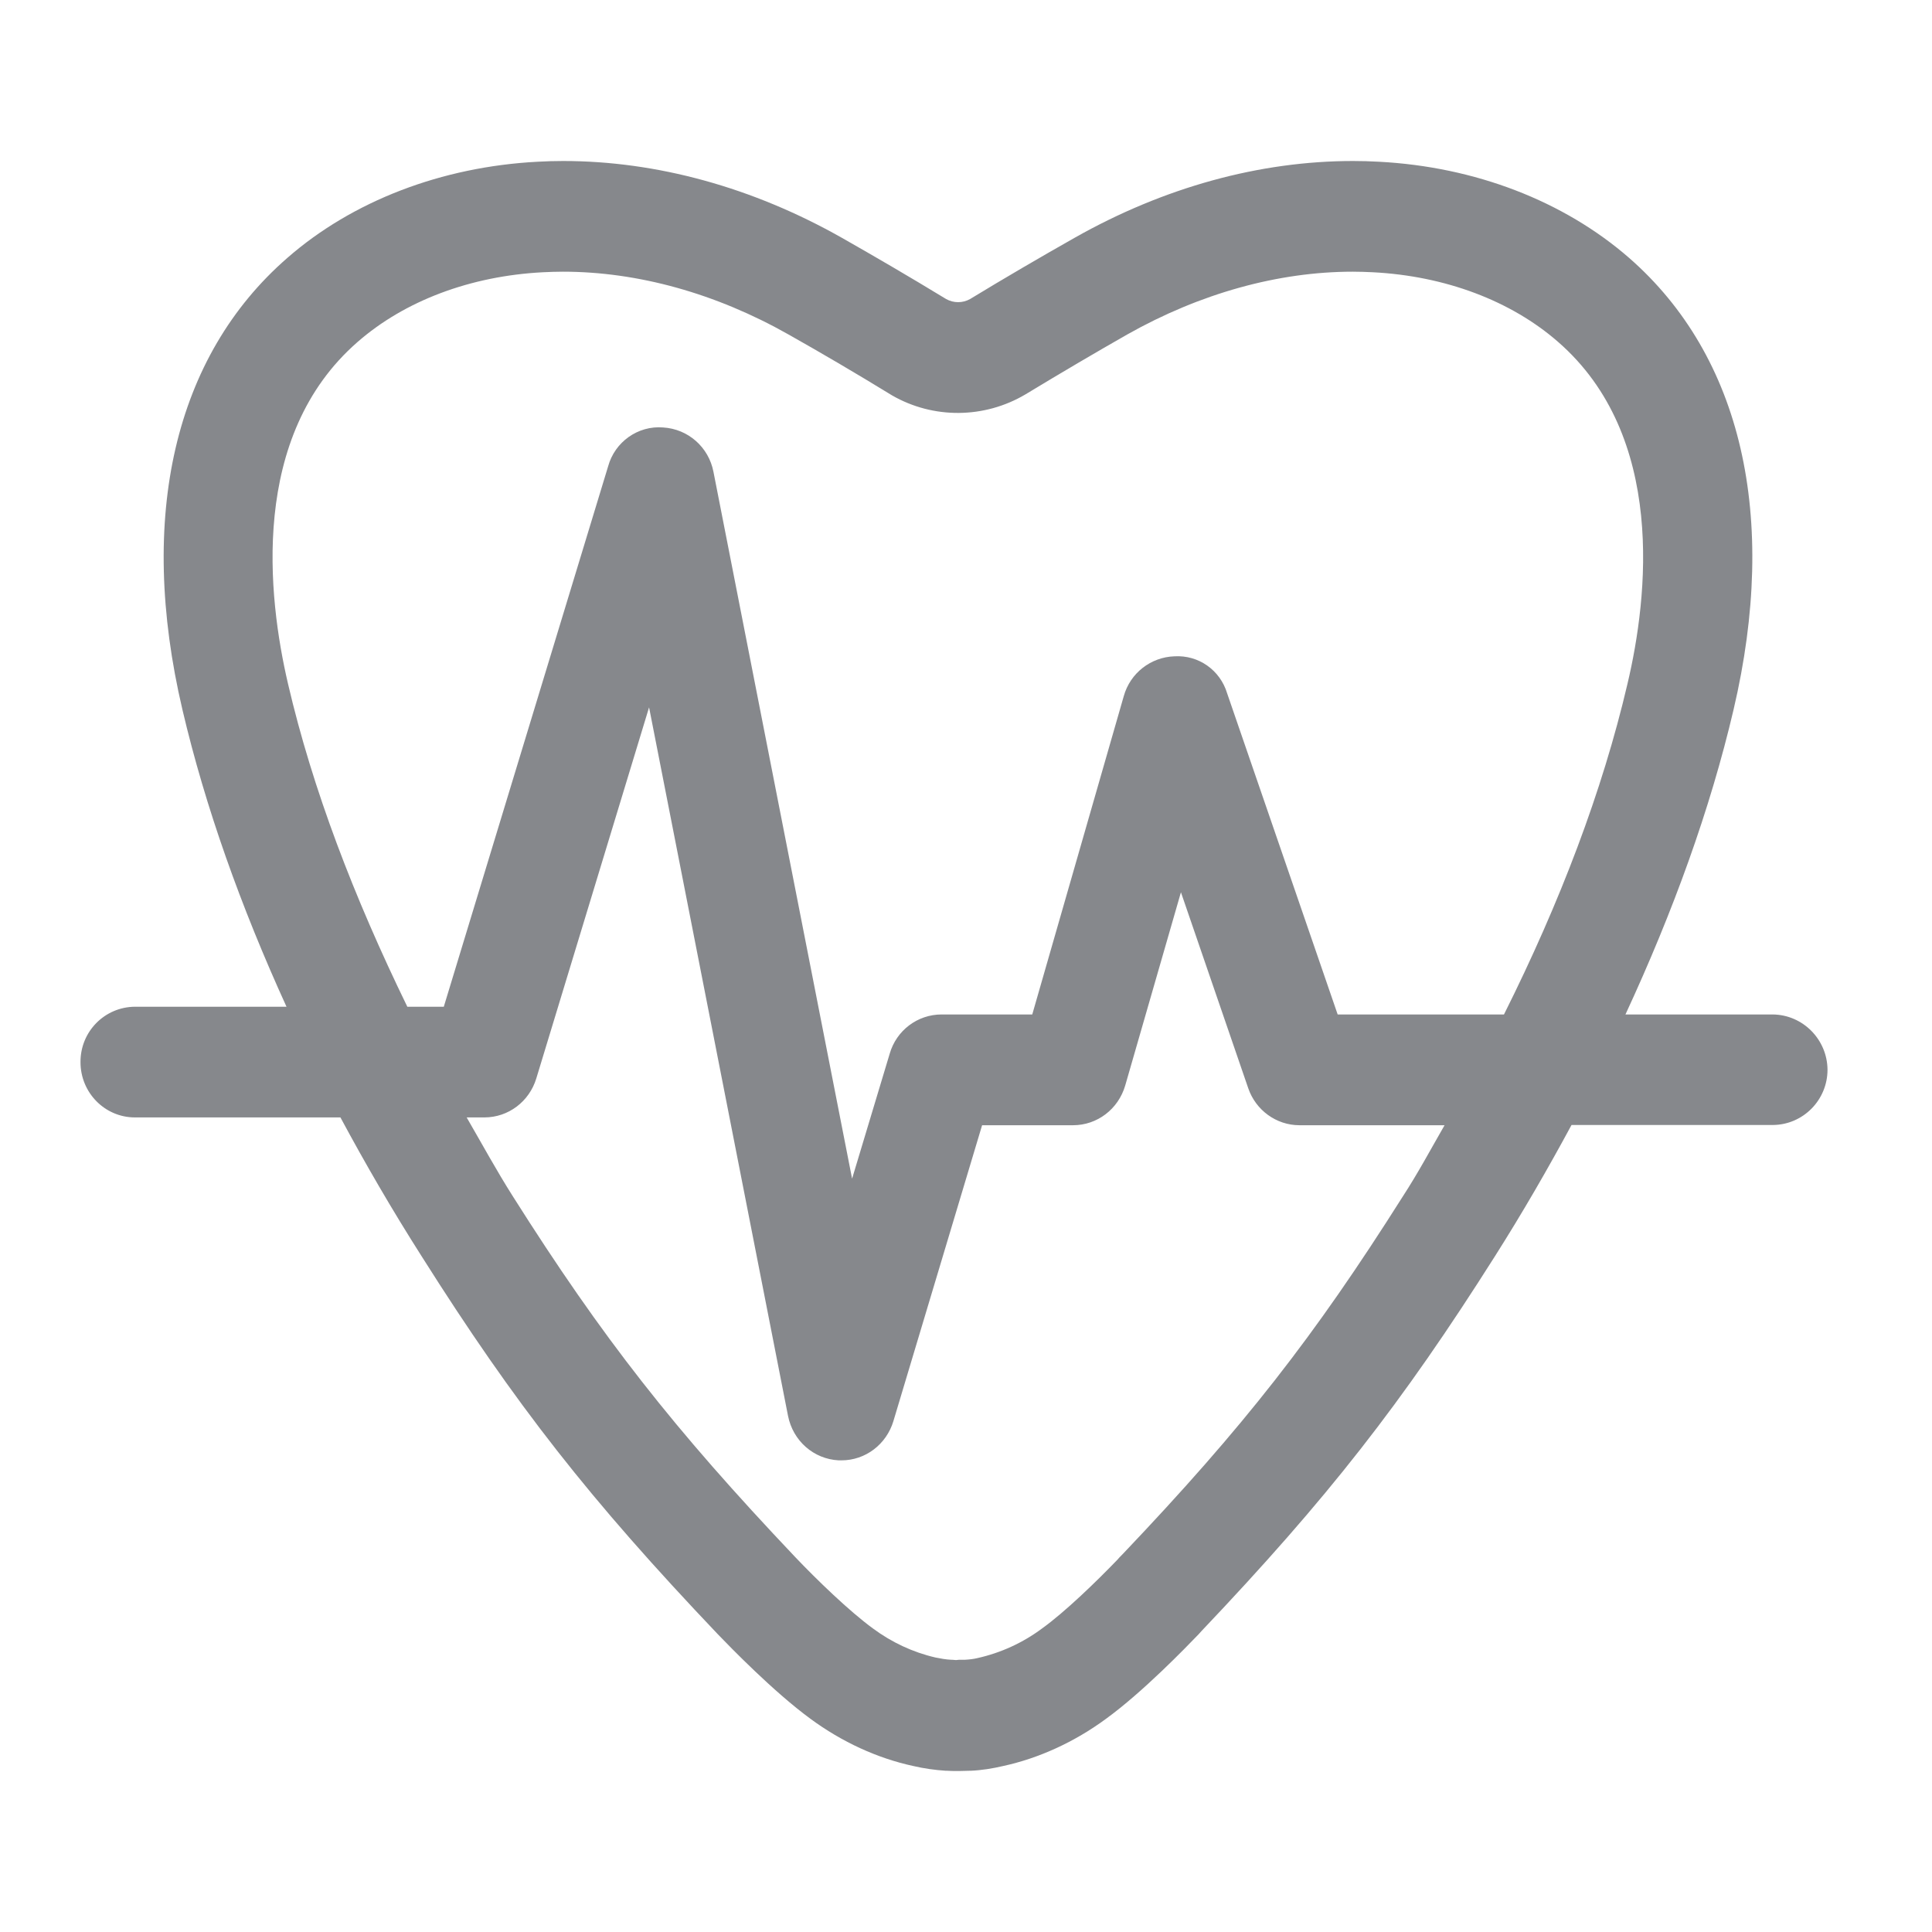 <svg width="24" height="24" viewBox="0 0 24 24" fill="none" xmlns="http://www.w3.org/2000/svg">
<path fill-rule="evenodd" clip-rule="evenodd" d="M17.426 14.863C16.324 16.607 15.447 17.728 13.95 19.302L13.904 19.349L13.886 19.37C13.62 19.647 13.228 20.026 12.944 20.23C12.706 20.407 12.434 20.532 12.144 20.597C12.095 20.609 12.043 20.615 11.99 20.618H11.916L11.876 20.622L11.826 20.618H11.814C11.749 20.615 11.684 20.603 11.62 20.59C11.339 20.525 11.076 20.401 10.845 20.23C10.551 20.016 10.141 19.619 9.878 19.342C8.369 17.75 7.483 16.62 6.372 14.863C6.165 14.537 5.986 14.207 5.797 13.881H6.017C6.316 13.881 6.575 13.683 6.662 13.397L8.063 8.787L9.789 17.588C9.851 17.899 10.107 18.125 10.419 18.141H10.453C10.752 18.141 11.011 17.942 11.098 17.654L12.2 13.978H13.33C13.629 13.978 13.892 13.779 13.978 13.484L14.67 11.084L15.506 13.518C15.599 13.791 15.855 13.978 16.142 13.978H17.945C17.775 14.273 17.618 14.568 17.426 14.863ZM3.578 8.495C3.325 7.411 3.099 5.418 4.442 4.248C5.029 3.735 5.847 3.428 6.745 3.382C6.828 3.378 6.909 3.375 6.992 3.375C7.924 3.375 8.894 3.645 9.795 4.155C10.196 4.381 10.61 4.623 11.082 4.912C11.595 5.207 12.228 5.201 12.737 4.9C13.188 4.627 13.601 4.384 14.003 4.155C14.907 3.645 15.877 3.375 16.806 3.375C16.886 3.375 16.973 3.378 17.053 3.382C17.951 3.428 18.769 3.735 19.356 4.248C20.699 5.418 20.473 7.414 20.217 8.495C19.905 9.83 19.38 11.208 18.683 12.602H16.617L15.244 8.613C15.157 8.324 14.889 8.135 14.589 8.153C14.296 8.163 14.04 8.361 13.96 8.647L12.823 12.602H11.697C11.397 12.602 11.135 12.801 11.052 13.09L10.585 14.642L8.863 5.862C8.804 5.555 8.548 5.328 8.236 5.31C7.924 5.285 7.637 5.49 7.554 5.794L5.513 12.506H5.06C4.396 11.143 3.883 9.805 3.578 8.495ZM22.02 12.602H20.192C20.785 11.323 21.245 10.053 21.535 8.815C22.097 6.418 21.634 4.425 20.239 3.205C19.427 2.497 18.322 2.071 17.127 2.009C17.022 2.003 16.914 2 16.809 2C15.648 2 14.46 2.326 13.351 2.953C12.913 3.201 12.481 3.453 12.052 3.714C11.959 3.767 11.845 3.767 11.752 3.714C11.292 3.434 10.866 3.186 10.456 2.953C9.347 2.326 8.156 2 6.995 2C6.89 2 6.785 2.003 6.68 2.009C5.486 2.071 4.377 2.497 3.568 3.205C2.167 4.425 1.704 6.418 2.266 8.815C2.55 10.025 2.991 11.261 3.559 12.506H1.676C1.299 12.509 0.997 12.816 1 13.195C1 13.574 1.303 13.881 1.676 13.881H4.229C4.538 14.456 4.871 15.03 5.239 15.608C6.402 17.449 7.329 18.631 8.918 20.302C9.073 20.463 9.61 21.016 10.067 21.351C10.459 21.64 10.9 21.842 11.345 21.938C11.477 21.969 11.613 21.988 11.749 21.997H11.768C11.805 22 11.845 22 11.885 22H11.922C11.965 22 12.002 21.997 12.043 21.997H12.058C12.194 21.991 12.33 21.969 12.462 21.938C12.904 21.842 13.348 21.64 13.74 21.351C14.197 21.019 14.734 20.463 14.889 20.302L14.926 20.261C16.491 18.613 17.414 17.433 18.569 15.608C18.914 15.064 19.229 14.518 19.522 13.975H22.026C22.4 13.971 22.702 13.664 22.702 13.288C22.699 12.913 22.396 12.605 22.02 12.602Z" fill="#86888C"/>
</svg>
